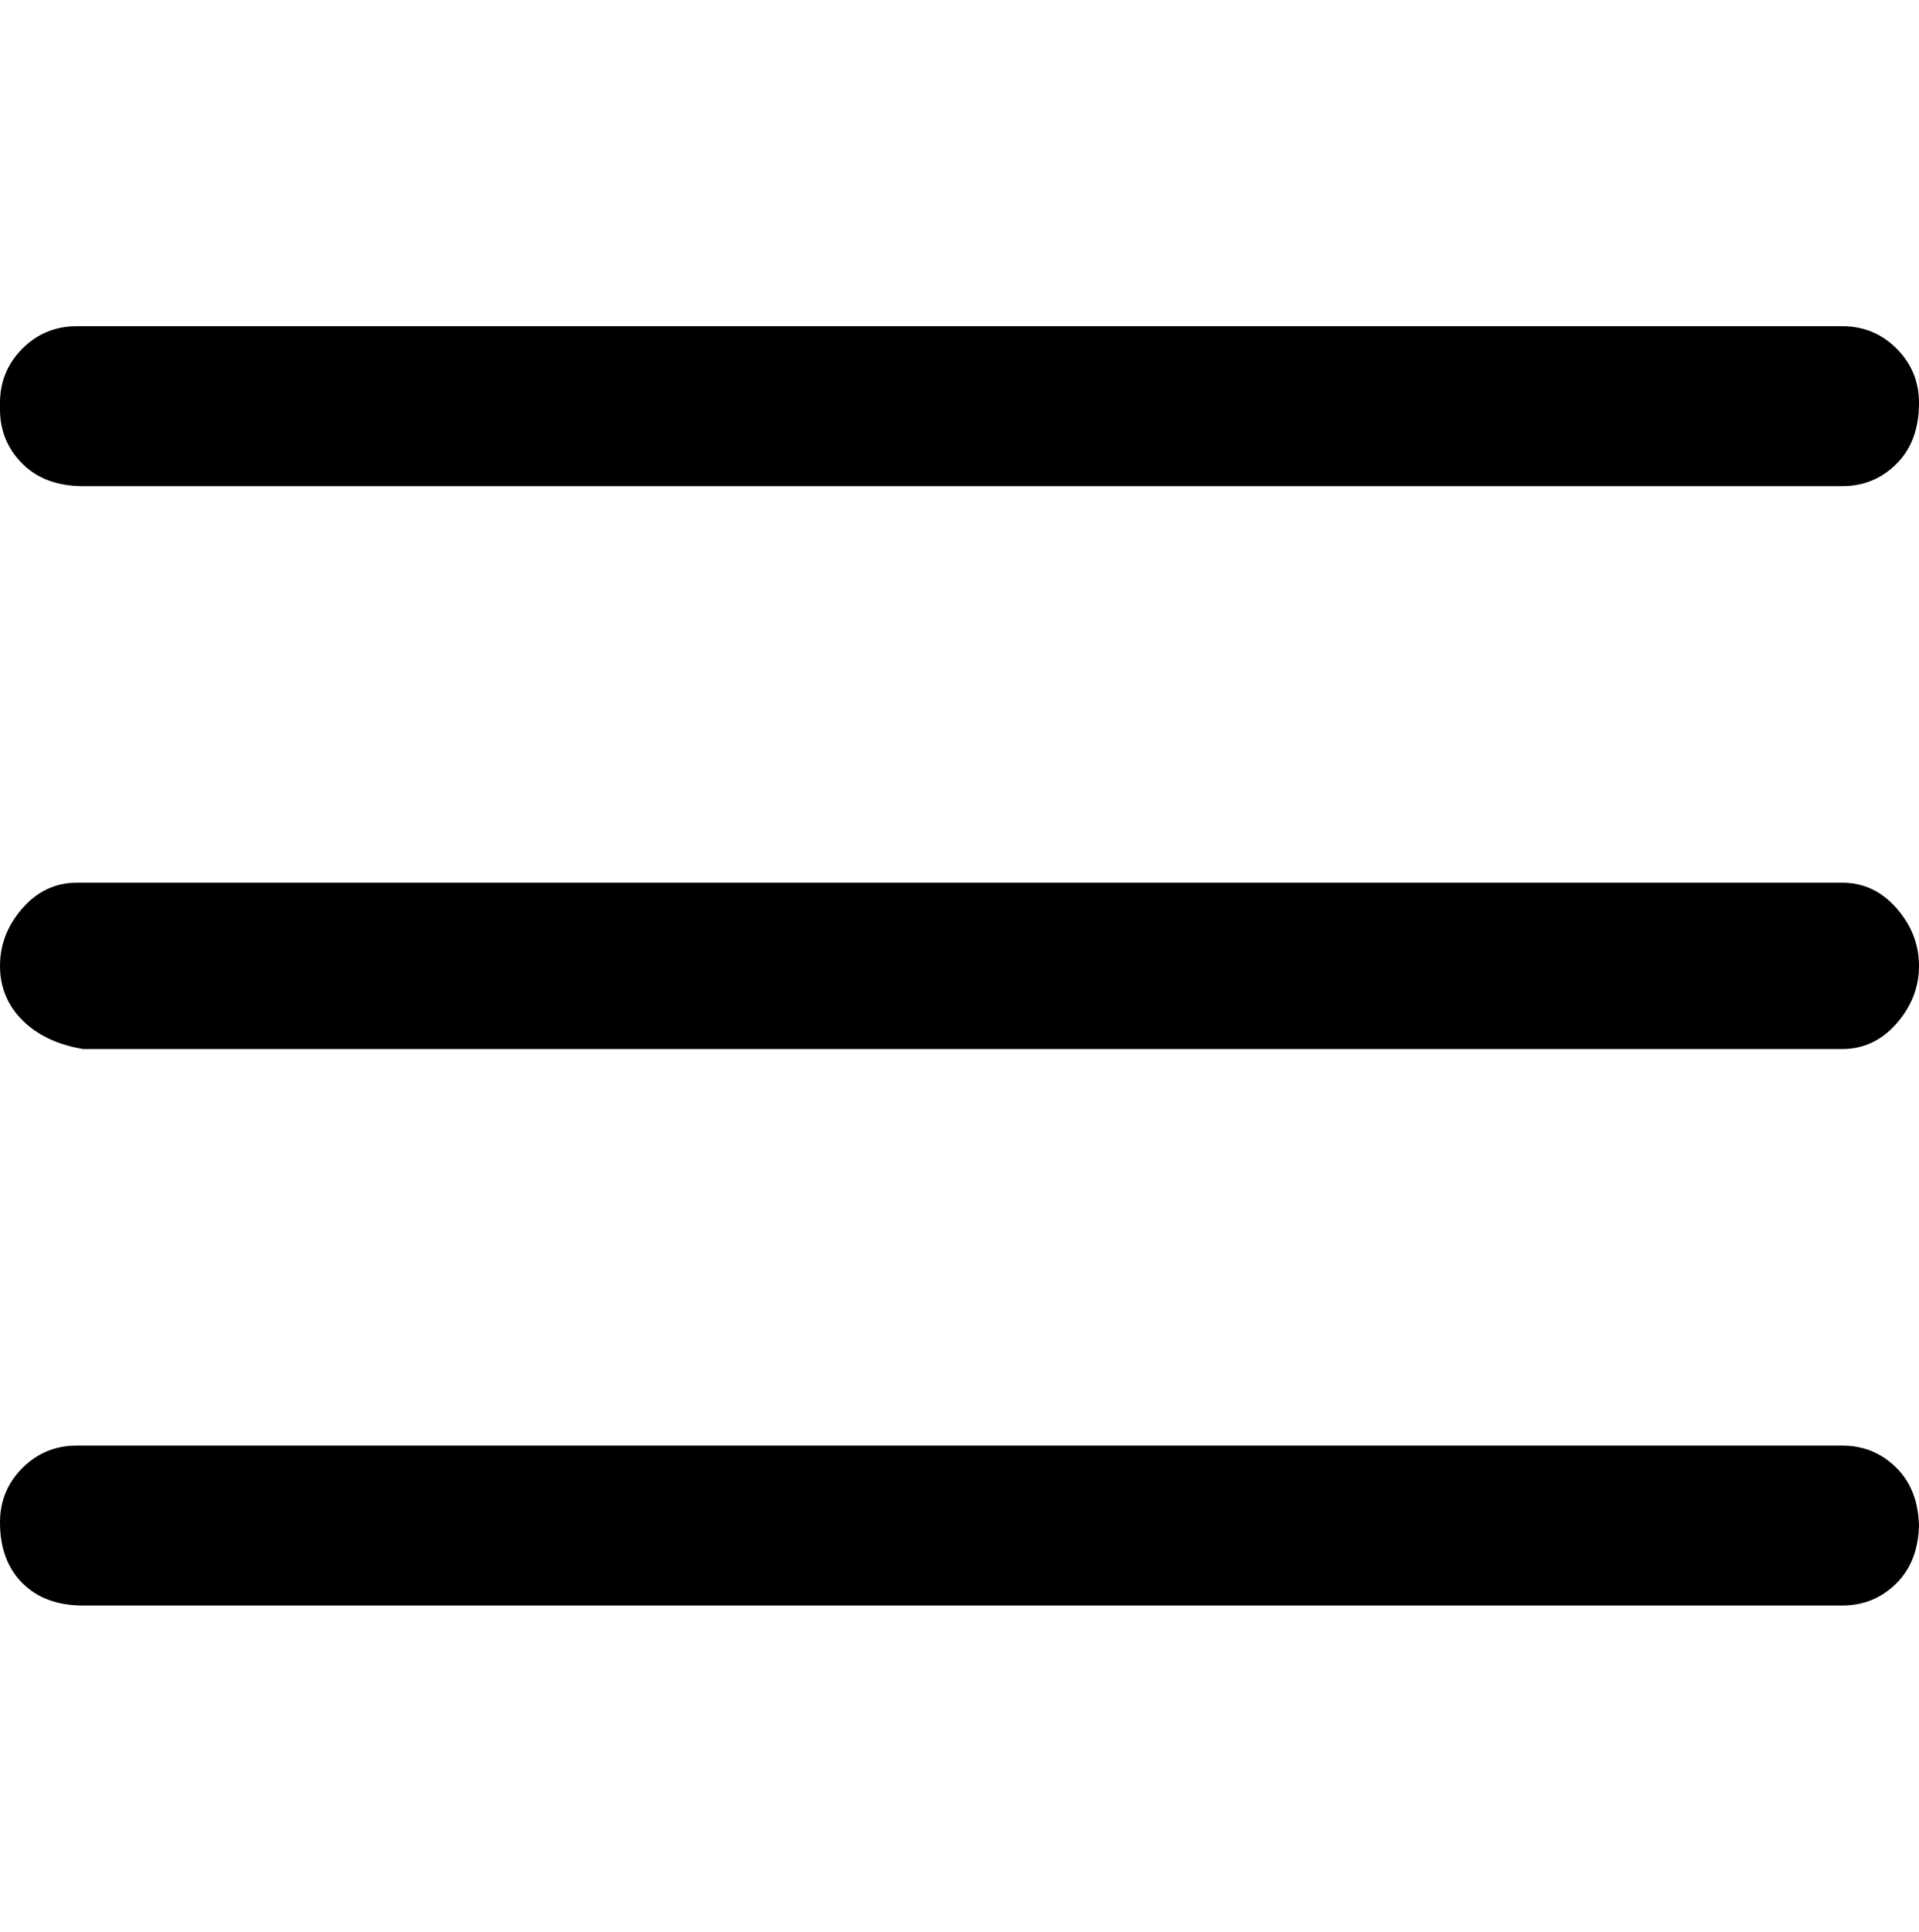 <svg viewBox="0 0 300 302.001" xmlns="http://www.w3.org/2000/svg"><path d="M13 138h275q5 0 8.5 4t3.5 9q0 5-3.5 9t-8.5 4H13q-6-1-9.5-4.5T0 151q0-5 3.5-9t8.5-4h1zm0-87h275q5 0 8.5 3.5T300 63q0 6-3.5 9.5T288 76H13q-6 0-9.5-3.5T0 64v-1q0-5 3.5-8.5T12 51h1zm0 175h275q5 0 8.5 3.5t3.5 9.5v-1q0 6-3.5 9.5T288 251H13q-6 0-9.5-3.5T0 238q0-5 3.5-8.5T12 226h1z"/></svg>